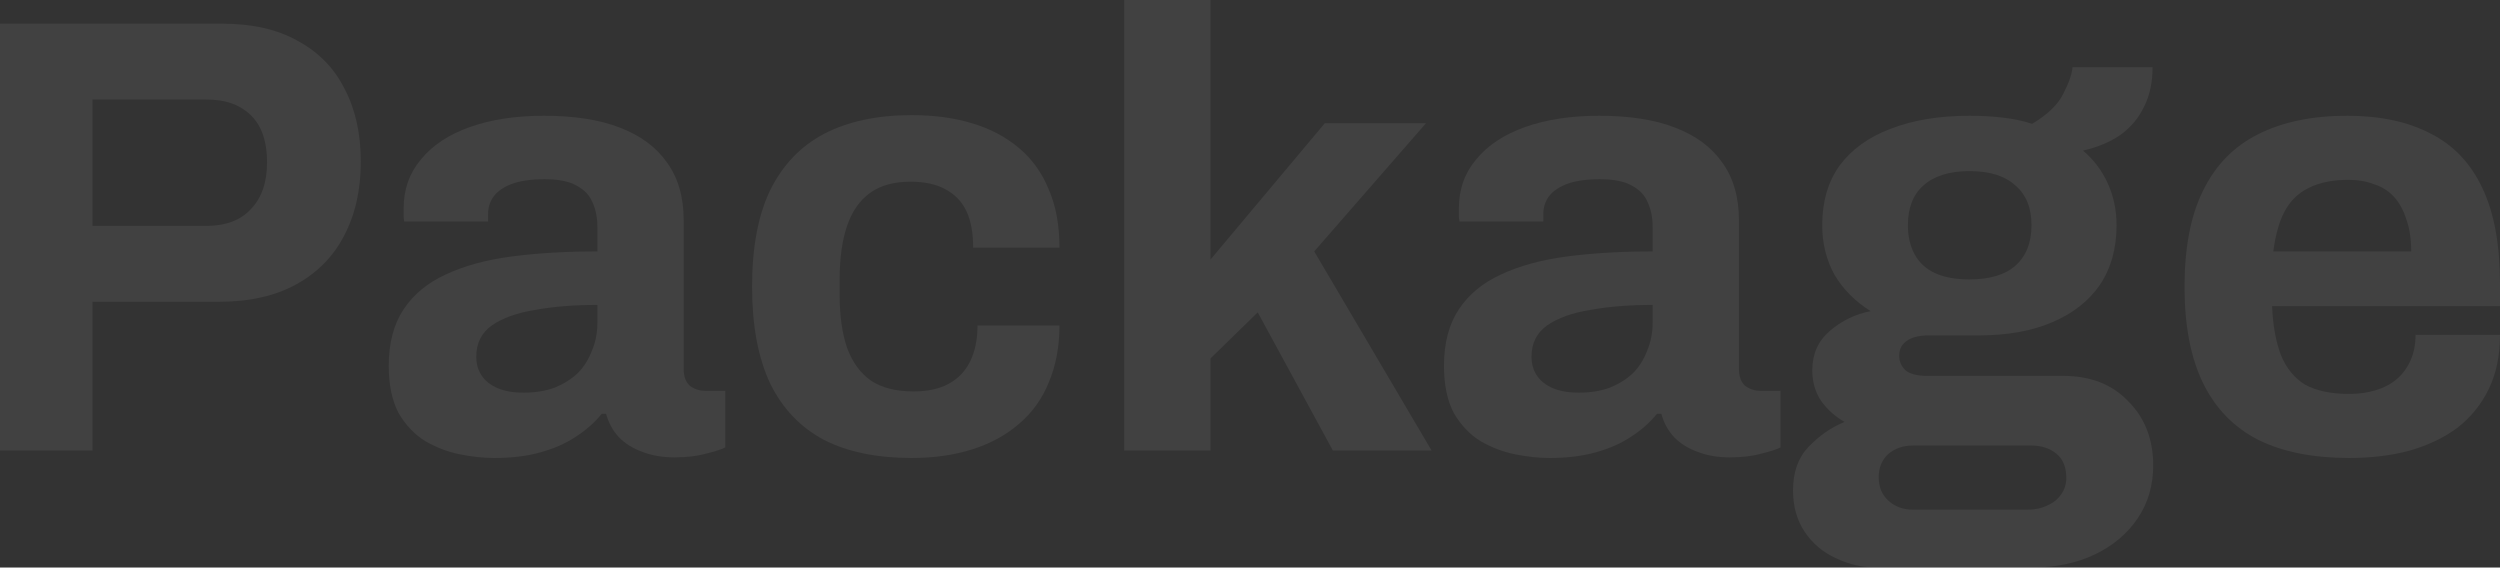 <svg width="859" height="195" viewBox="0 0 859 195" fill="none" xmlns="http://www.w3.org/2000/svg">
<rect x="0" y="0" width="859" height="195" fill="#333333" stroke="none"/>
<path d="M0 154.803V8.125H76.177C86.704 8.125 95.452 10.121 102.423 14.112C109.536 17.96 114.87 23.448 118.426 30.576C122.125 37.56 123.974 45.899 123.974 55.592C123.974 65.285 122.054 73.766 118.213 81.036C114.514 88.163 109.038 93.723 101.783 97.714C94.528 101.705 85.637 103.701 75.11 103.701H31.794V154.803H0ZM31.794 77.615H70.843C77.528 77.615 82.65 75.691 86.206 71.842C89.904 67.993 91.754 62.648 91.754 55.806C91.754 51.102 90.971 47.182 89.407 44.046C87.842 40.91 85.495 38.487 82.365 36.776C79.378 35.066 75.537 34.211 70.843 34.211H31.794V77.615Z" fill="white" fill-opacity="0.07"/>
<path d="M169.84 157.368C166.141 157.368 162.158 156.941 157.89 156.086C153.765 155.23 149.853 153.734 146.154 151.595C142.456 149.315 139.397 146.107 136.979 141.974C134.703 137.697 133.565 132.281 133.565 125.724C133.565 117.884 135.272 111.398 138.686 106.266C142.1 101.135 146.937 97.144 153.196 94.293C159.597 91.299 167.208 89.233 176.028 88.092C184.847 86.952 194.592 86.382 205.261 86.382V78.043C205.261 74.764 204.692 71.913 203.554 69.49C202.558 67.067 200.709 65.142 198.006 63.717C195.445 62.292 191.818 61.579 187.123 61.579C182.429 61.579 178.588 62.149 175.601 63.289C172.756 64.43 170.693 65.927 169.413 67.78C168.275 69.49 167.706 71.415 167.706 73.553V76.118H138.899C138.757 75.406 138.686 74.764 138.686 74.194C138.686 73.481 138.686 72.626 138.686 71.628C138.686 65.071 140.678 59.441 144.661 54.737C148.644 49.89 154.263 46.184 161.518 43.618C168.773 41.053 177.237 39.77 186.91 39.77C197.295 39.77 205.972 41.124 212.943 43.832C220.055 46.541 225.461 50.532 229.159 55.806C233 61.08 234.921 67.708 234.921 75.691V126.793C234.921 129.359 235.632 131.283 237.055 132.566C238.619 133.706 240.326 134.276 242.176 134.276H249.217V153.734C247.795 154.446 245.59 155.159 242.602 155.872C239.615 156.727 235.988 157.155 231.72 157.155C227.595 157.155 223.896 156.513 220.624 155.23C217.495 154.09 214.863 152.451 212.729 150.312C210.595 148.032 209.102 145.323 208.248 142.187H206.754C204.336 145.181 201.349 147.818 197.792 150.099C194.378 152.379 190.324 154.161 185.63 155.444C181.078 156.727 175.814 157.368 169.84 157.368ZM179.868 134.918C183.852 134.918 187.408 134.348 190.538 133.207C193.667 131.924 196.299 130.285 198.433 128.289C200.566 126.151 202.202 123.586 203.34 120.592C204.621 117.599 205.261 114.391 205.261 110.97V104.77C197.295 104.77 190.182 105.34 183.923 106.48C177.664 107.478 172.685 109.26 168.986 111.826C165.43 114.391 163.652 117.955 163.652 122.516C163.652 125.082 164.292 127.292 165.572 129.145C166.852 130.998 168.702 132.423 171.12 133.421C173.538 134.419 176.454 134.918 179.868 134.918Z" fill="white" fill-opacity="0.07"/>
<path d="M313.248 157.368C301.299 157.368 291.27 155.302 283.162 151.168C275.053 146.891 268.865 140.406 264.597 131.711C260.472 122.873 258.409 111.826 258.409 98.569C258.409 85.027 260.472 73.98 264.597 65.428C268.865 56.733 275.053 50.247 283.162 45.97C291.412 41.694 301.441 39.556 313.248 39.556C320.93 39.556 327.829 40.483 333.946 42.336C340.205 44.189 345.611 47.039 350.163 50.888C354.715 54.737 358.129 59.512 360.405 65.214C362.824 70.773 364.033 77.401 364.033 85.099H334.373C334.373 79.967 333.591 75.762 332.026 72.484C330.461 69.205 328.043 66.71 324.771 65C321.641 63.289 317.658 62.434 312.821 62.434C307.131 62.434 302.508 63.717 298.952 66.283C295.395 68.849 292.764 72.626 291.057 77.615C289.35 82.604 288.496 88.805 288.496 96.217V101.135C288.496 108.405 289.35 114.534 291.057 119.523C292.906 124.512 295.68 128.289 299.378 130.855C303.077 133.279 307.914 134.49 313.888 134.49C318.725 134.49 322.708 133.635 325.838 131.924C329.11 130.214 331.599 127.648 333.306 124.227C335.013 120.806 335.867 116.672 335.867 111.826H364.033C364.033 119.095 362.824 125.581 360.405 131.283C358.129 136.985 354.715 141.76 350.163 145.609C345.753 149.457 340.419 152.379 334.16 154.375C327.9 156.371 320.93 157.368 313.248 157.368Z" fill="white" fill-opacity="0.07"/>
<path d="M386.276 154.803V0H415.936V89.161L455.198 42.336H489.979L451.571 86.382L491.9 154.803H457.972L432.153 107.336L415.936 123.158V154.803H386.276Z" fill="white" fill-opacity="0.07"/>
<path d="M532.42 157.368C528.722 157.368 524.739 156.941 520.471 156.086C516.346 155.23 512.434 153.734 508.735 151.595C505.037 149.315 501.978 146.107 499.56 141.974C497.284 137.697 496.146 132.281 496.146 125.724C496.146 117.884 497.853 111.398 501.267 106.266C504.681 101.135 509.518 97.144 515.777 94.293C522.178 91.299 529.789 89.233 538.609 88.092C547.428 86.952 557.173 86.382 567.842 86.382V78.043C567.842 74.764 567.273 71.913 566.135 69.49C565.139 67.067 563.29 65.142 560.587 63.717C558.026 62.292 554.399 61.579 549.704 61.579C545.01 61.579 541.169 62.149 538.182 63.289C535.337 64.43 533.274 65.927 531.994 67.78C530.856 69.49 530.287 71.415 530.287 73.553V76.118H501.48C501.338 75.406 501.267 74.764 501.267 74.194C501.267 73.481 501.267 72.626 501.267 71.628C501.267 65.071 503.258 59.441 507.241 54.737C511.225 49.89 516.844 46.184 524.099 43.618C531.354 41.053 539.818 39.77 549.491 39.77C559.875 39.77 568.553 41.124 575.523 43.832C582.636 46.541 588.042 50.532 591.74 55.806C595.581 61.08 597.502 67.708 597.502 75.691V126.793C597.502 129.359 598.213 131.283 599.635 132.566C601.2 133.706 602.907 134.276 604.757 134.276H611.798V153.734C610.376 154.446 608.171 155.159 605.183 155.872C602.196 156.727 598.569 157.155 594.301 157.155C590.176 157.155 586.477 156.513 583.205 155.23C580.076 154.09 577.444 152.451 575.31 150.312C573.176 148.032 571.683 145.323 570.829 142.187H569.335C566.917 145.181 563.93 147.818 560.373 150.099C556.959 152.379 552.905 154.161 548.211 155.444C543.659 156.727 538.395 157.368 532.42 157.368ZM542.449 134.918C546.432 134.918 549.989 134.348 553.118 133.207C556.248 131.924 558.88 130.285 561.013 128.289C563.147 126.151 564.783 123.586 565.921 120.592C567.202 117.599 567.842 114.391 567.842 110.97V104.77C559.875 104.77 552.763 105.34 546.504 106.48C540.244 107.478 535.266 109.26 531.567 111.826C528.011 114.391 526.232 117.955 526.232 122.516C526.232 125.082 526.873 127.292 528.153 129.145C529.433 130.998 531.282 132.423 533.701 133.421C536.119 134.419 539.035 134.918 542.449 134.918Z" fill="white" fill-opacity="0.07"/>
<path d="M644.889 195C639.91 195 635.216 193.931 630.806 191.793C626.396 189.797 622.84 186.804 620.137 182.812C617.434 178.821 616.082 174.046 616.082 168.487C616.082 162.215 617.861 157.226 621.417 153.52C625.116 149.671 629.241 146.82 633.793 144.967C630.521 143.114 627.818 140.691 625.685 137.697C623.693 134.704 622.697 131.212 622.697 127.22C622.697 121.661 624.689 117.171 628.672 113.75C632.797 110.186 637.492 107.906 642.755 106.908C637.492 103.629 633.366 99.496 630.379 94.507C627.534 89.375 626.111 83.673 626.111 77.401C626.111 69.276 628.103 62.434 632.086 56.875C636.211 51.316 642.044 47.111 649.583 44.26C657.265 41.266 666.298 39.77 676.683 39.77C680.808 39.77 684.649 39.983 688.205 40.411C691.904 40.839 695.247 41.551 698.234 42.549C703.498 39.413 707.054 35.992 708.903 32.286C710.895 28.438 711.962 25.373 712.104 23.092H739.63C739.63 28.366 738.634 32.928 736.643 36.776C734.793 40.625 732.091 43.832 728.534 46.398C724.978 48.821 720.71 50.603 715.731 51.743C719.43 54.879 722.275 58.657 724.267 63.076C726.258 67.495 727.254 72.27 727.254 77.401C727.254 85.384 725.334 92.226 721.493 97.928C717.652 103.487 712.175 107.763 705.062 110.757C698.092 113.75 689.699 115.247 679.883 115.247H662.813C659.399 115.247 656.838 115.888 655.131 117.171C653.424 118.311 652.571 120.022 652.571 122.303C652.571 124.156 653.282 125.795 654.704 127.22C656.269 128.503 658.759 129.145 662.173 129.145H708.903C718.292 129.145 725.76 132.067 731.308 137.911C736.998 143.613 739.843 150.954 739.843 159.934C739.843 166.776 738.065 172.834 734.509 178.109C730.953 183.383 726.045 187.516 719.786 190.51C713.526 193.503 706.343 195 698.234 195H644.889ZM657.265 175.115H696.74C699.301 175.115 701.577 174.616 703.569 173.618C705.56 172.763 707.125 171.48 708.263 169.77C709.401 168.202 709.97 166.349 709.97 164.211C709.97 160.504 708.832 157.725 706.556 155.872C704.28 154.019 701.435 153.092 698.021 153.092H657.265C653.851 153.092 651.006 154.09 648.73 156.086C646.596 158.081 645.529 160.718 645.529 163.997C645.529 167.275 646.596 169.912 648.73 171.908C651.006 174.046 653.851 175.115 657.265 175.115ZM676.683 96.003C683.653 96.003 688.916 94.435 692.473 91.299C696.171 88.021 698.021 83.388 698.021 77.401C698.021 71.415 696.171 66.853 692.473 63.717C688.916 60.439 683.653 58.799 676.683 58.799C669.854 58.799 664.591 60.439 660.892 63.717C657.336 66.853 655.558 71.415 655.558 77.401C655.558 81.25 656.34 84.6 657.905 87.451C659.47 90.302 661.817 92.44 664.947 93.865C668.076 95.291 671.988 96.003 676.683 96.003Z" fill="white" fill-opacity="0.07"/>
<path d="M807.148 157.368C794.772 157.368 784.388 155.302 775.995 151.168C767.602 146.891 761.272 140.406 757.004 131.711C752.736 123.015 750.602 111.968 750.602 98.569C750.602 85.027 752.736 73.98 757.004 65.428C761.272 56.733 767.531 50.318 775.781 46.184C784.174 41.908 794.417 39.77 806.508 39.77C817.889 39.77 827.491 41.837 835.315 45.97C843.139 49.962 849.042 56.233 853.025 64.786C857.008 73.196 859 84.101 859 97.5V105.197H780.689C780.974 111.754 781.97 117.314 783.677 121.875C785.526 126.436 788.3 129.857 791.998 132.138C795.839 134.276 800.889 135.345 807.148 135.345C810.563 135.345 813.621 134.918 816.324 134.062C819.169 133.207 821.587 131.924 823.579 130.214C825.57 128.503 827.135 126.365 828.273 123.799C829.411 121.234 829.98 118.311 829.98 115.033H859C859 122.16 857.72 128.361 855.159 133.635C852.599 138.909 849.042 143.328 844.49 146.891C839.938 150.313 834.461 152.95 828.06 154.803C821.801 156.513 814.83 157.368 807.148 157.368ZM781.116 86.382H828.487C828.487 82.105 827.917 78.399 826.779 75.263C825.784 72.127 824.361 69.561 822.512 67.566C820.663 65.57 818.387 64.145 815.684 63.289C813.123 62.292 810.207 61.793 806.935 61.793C801.529 61.793 796.977 62.719 793.279 64.572C789.722 66.283 786.948 68.991 784.957 72.697C783.107 76.261 781.827 80.822 781.116 86.382Z" fill="white" fill-opacity="0.07"/>
</svg>
